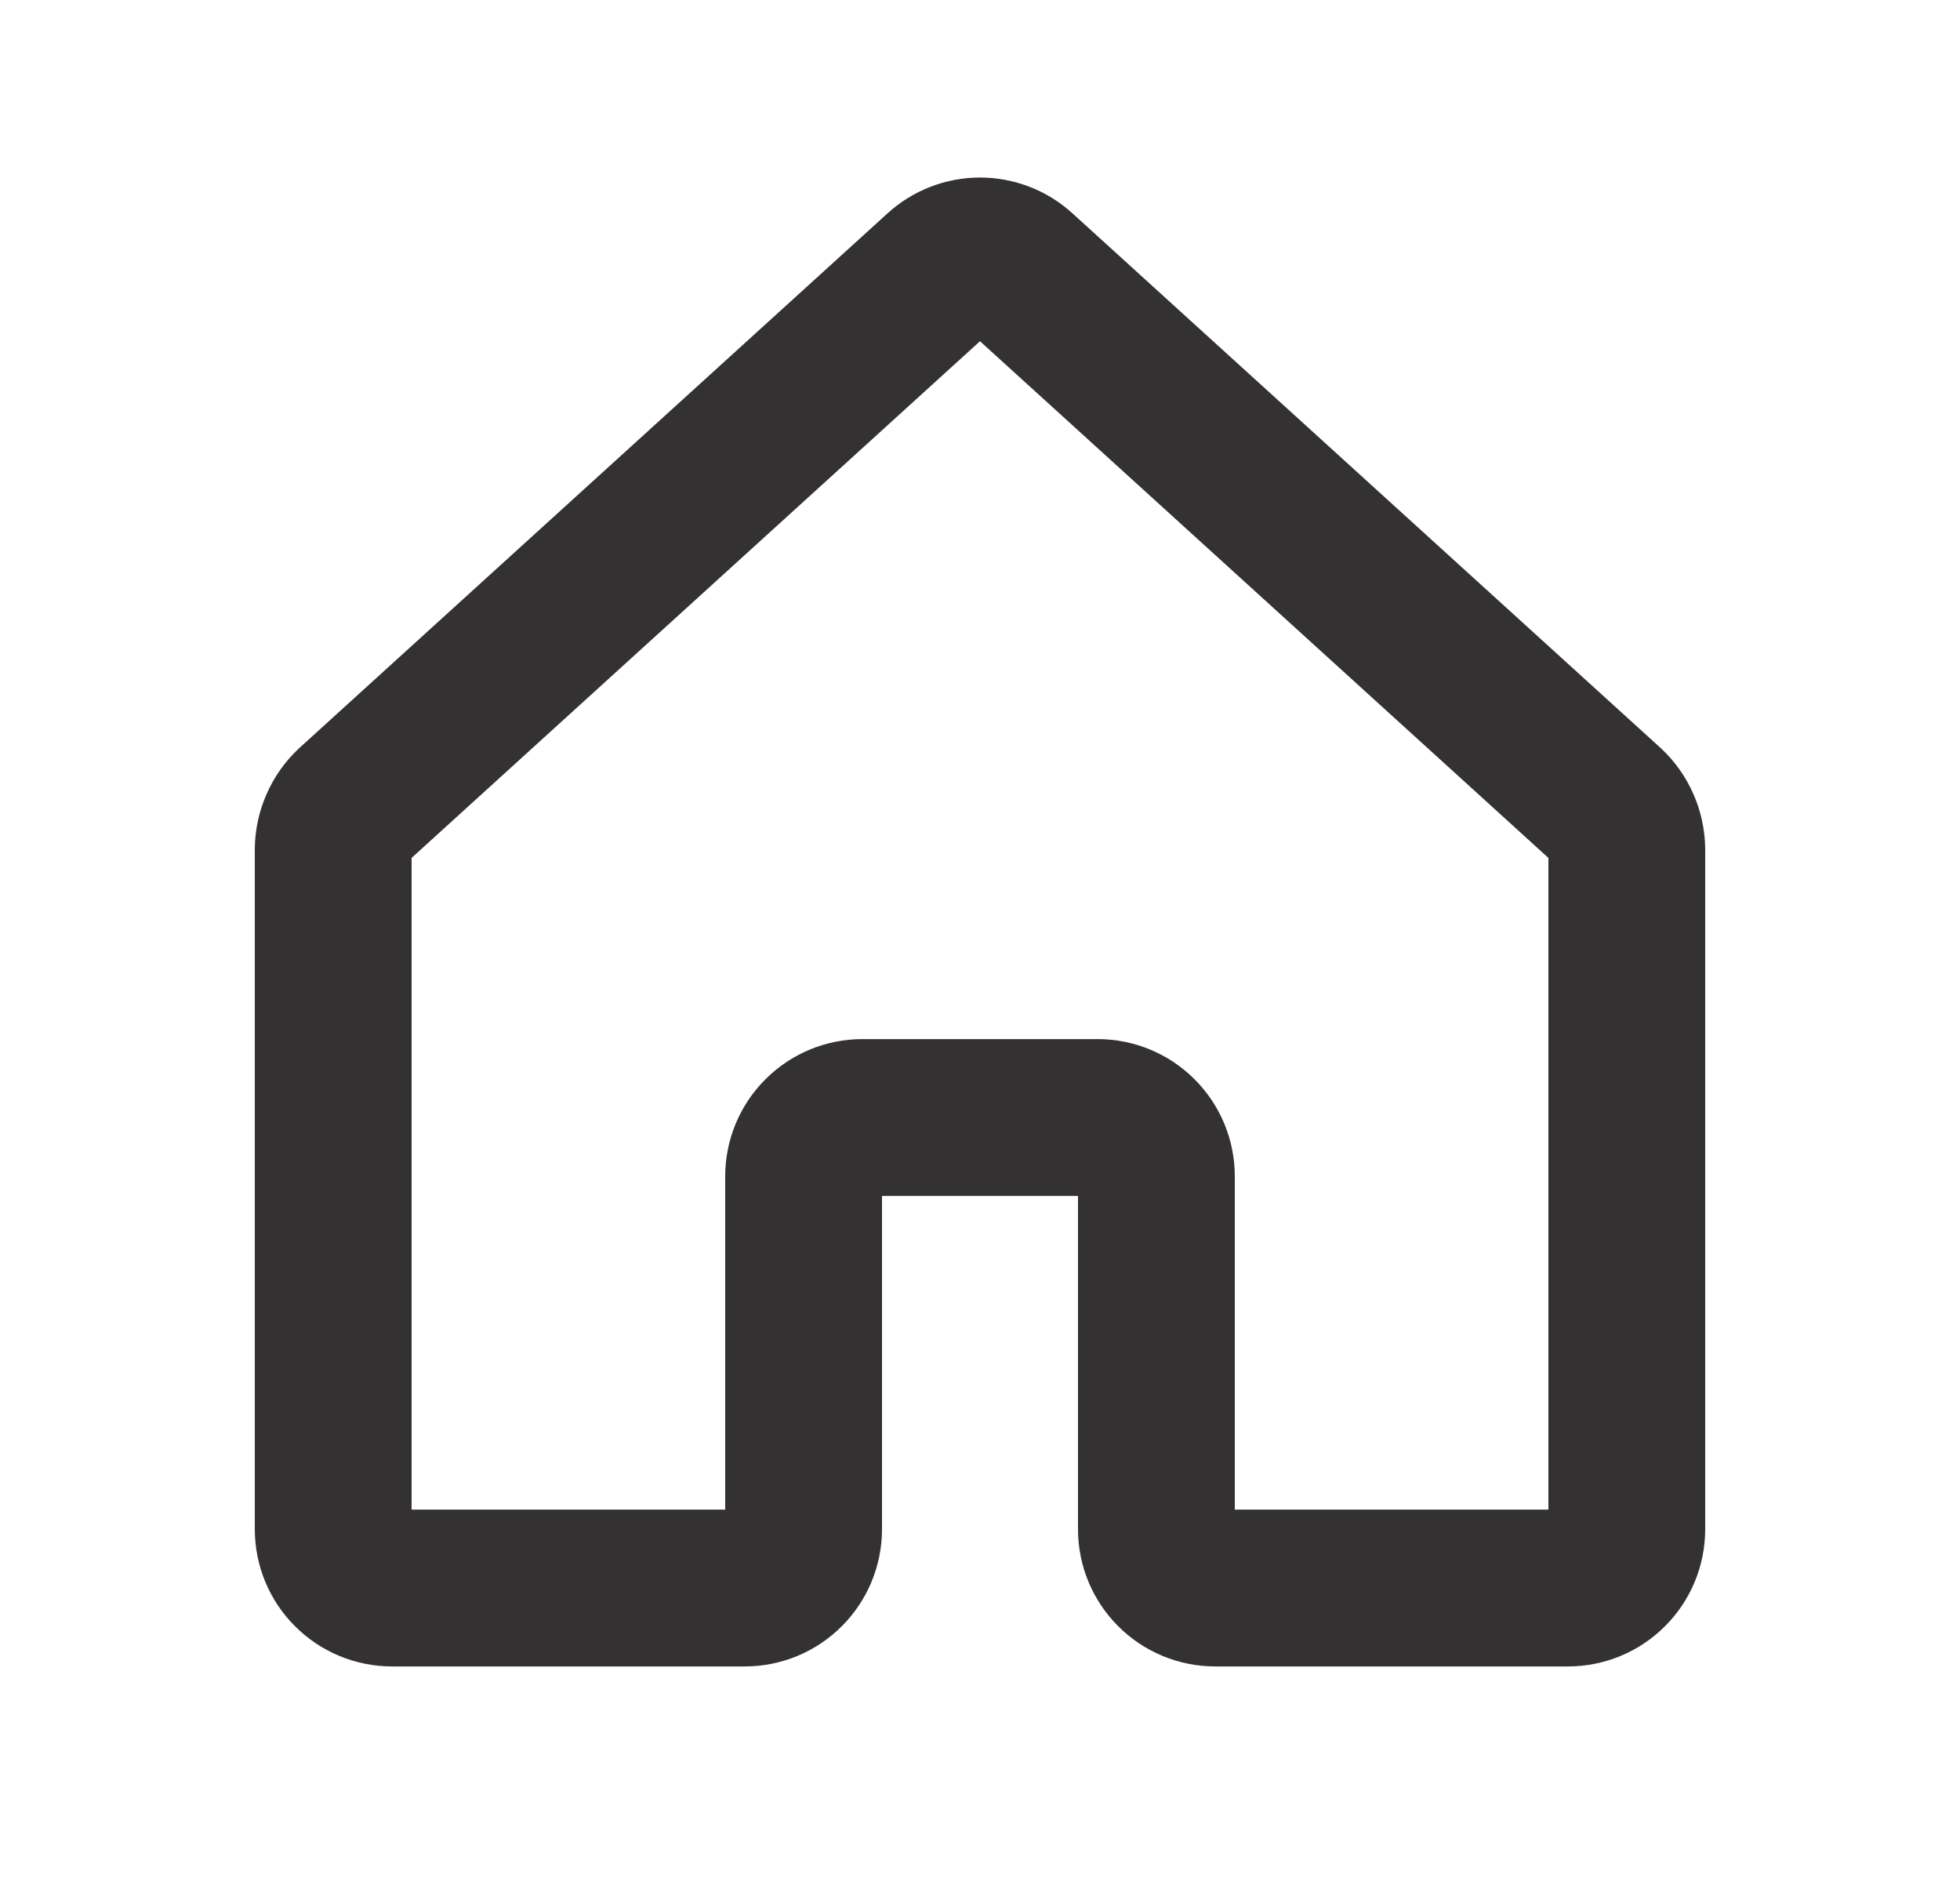 <svg width="25" height="24" viewBox="0 0 25 24" fill="none" xmlns="http://www.w3.org/2000/svg">
<path d="M14.75 19.501V15.001C14.75 14.802 14.671 14.611 14.53 14.471C14.39 14.33 14.199 14.251 14 14.251H11C10.801 14.251 10.61 14.33 10.47 14.471C10.329 14.611 10.25 14.802 10.25 15.001V19.501C10.25 19.7 10.171 19.891 10.03 20.031C9.89 20.172 9.699 20.251 9.5 20.251H5C4.801 20.251 4.61 20.172 4.47 20.031C4.329 19.891 4.25 19.7 4.25 19.501V10.829C4.252 10.725 4.274 10.623 4.316 10.528C4.358 10.433 4.418 10.347 4.494 10.276L11.994 3.46C12.132 3.334 12.313 3.264 12.5 3.264C12.687 3.264 12.868 3.334 13.006 3.46L20.506 10.276C20.582 10.347 20.642 10.433 20.684 10.528C20.726 10.623 20.748 10.725 20.75 10.829V19.501C20.75 19.7 20.671 19.891 20.53 20.031C20.39 20.172 20.199 20.251 20 20.251H15.5C15.301 20.251 15.11 20.172 14.97 20.031C14.829 19.891 14.75 19.7 14.75 19.501Z" stroke="#333132" stroke-width="2" stroke-linecap="round" stroke-linejoin="round"/>
</svg>
